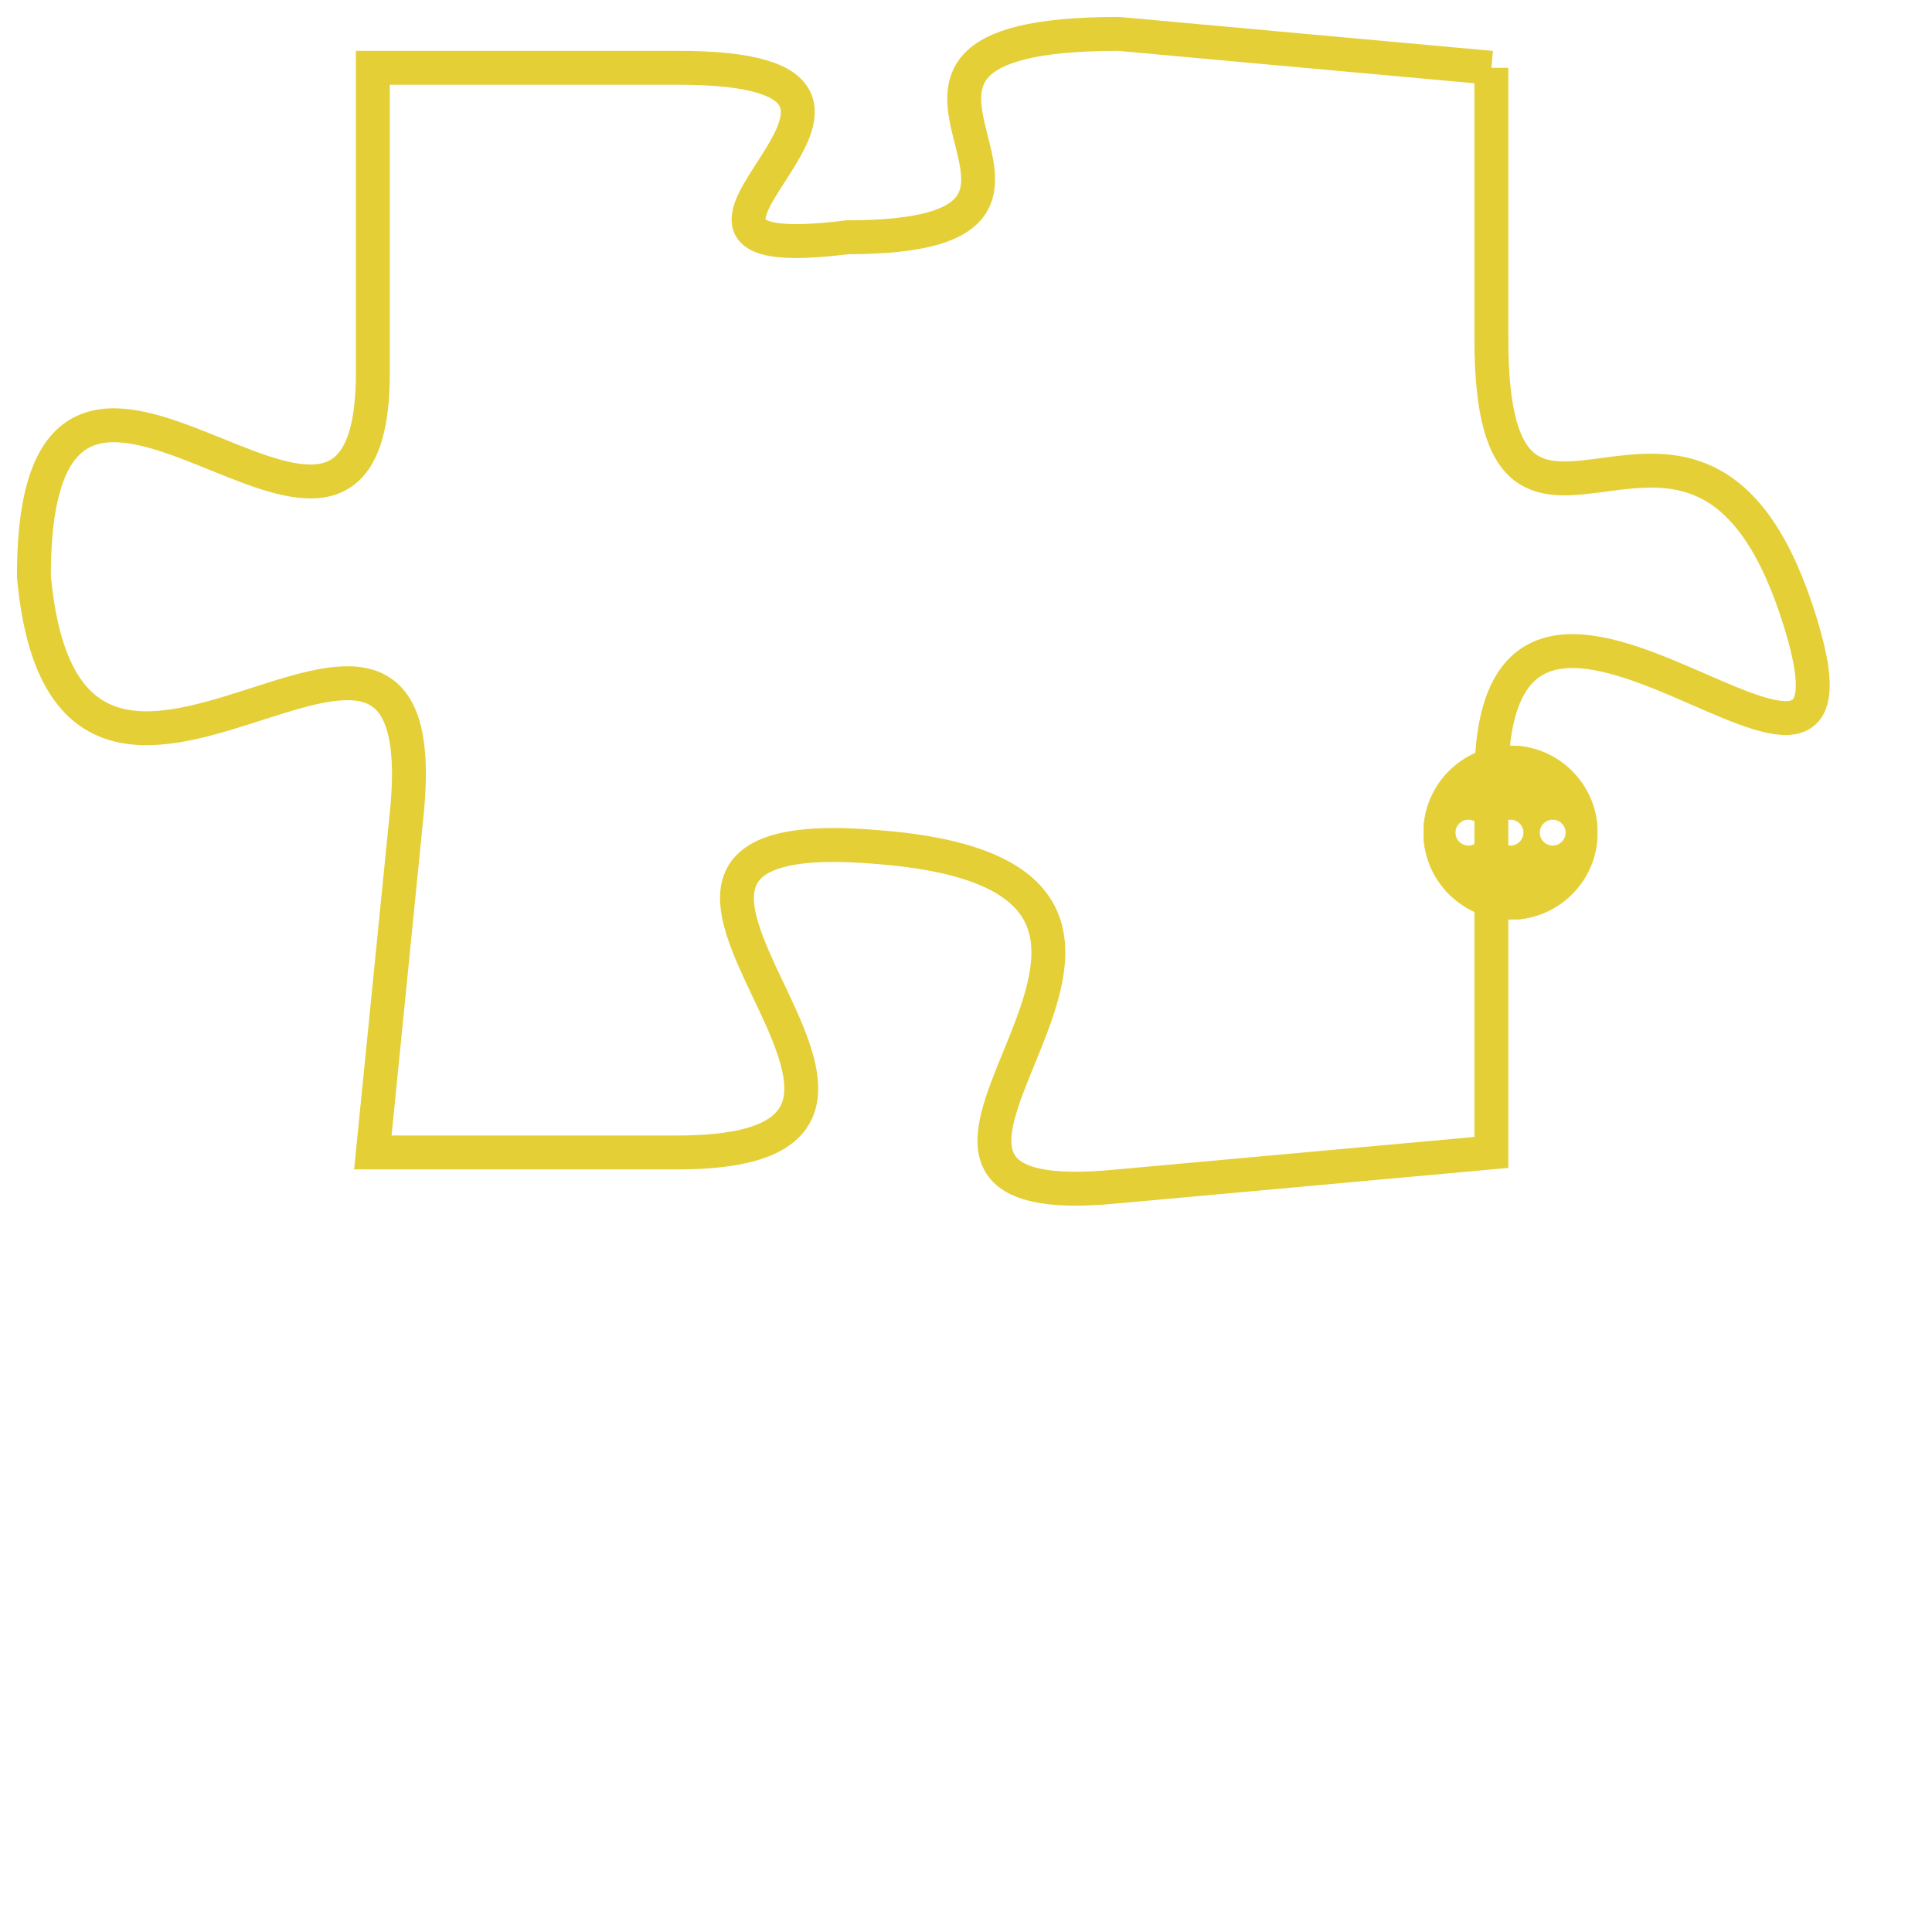 <svg version="1.1" xmlns="http://www.w3.org/2000/svg" xmlns:xlink="http://www.w3.org/1999/xlink" fill="transparent" x="0" y="0" width="350" height="350" preserveAspectRatio="xMinYMin slice"><style type="text/css">.links{fill:transparent;stroke: #E4CF37;}.links:hover{fill:#63D272; opacity:0.4;}</style><defs><g id="allt"><path id="t4966" d="M891,1216 L880,1215 C870,1215 881,1221 872,1221 C864,1222 876,1216 867,1216 L858,1216 858,1216 L858,1225 C858,1234 848,1220 848,1231 C849,1242 860,1228 859,1238 L858,1248 858,1248 L867,1248 C877,1248 862,1238 873,1239 C885,1240 870,1250 880,1249 L891,1248 891,1248 L891,1237 C891,1227 903,1241 900,1232 C897,1223 891,1233 891,1224 L891,1216"/></g><clipPath id="c" clipRule="evenodd" fill="transparent"><use href="#t4966"/></clipPath></defs><svg viewBox="847 1214 57 37" preserveAspectRatio="xMinYMin meet"><svg width="4380" height="2430"><g><image crossorigin="anonymous" x="0" y="0" href="https://nftpuzzle.license-token.com/assets/completepuzzle.svg" width="100%" height="100%" /><g class="links"><use href="#t4966"/></g></g></svg><svg x="889" y="1236" height="9%" width="9%" viewBox="0 0 330 330"><g><a xlink:href="https://nftpuzzle.license-token.com/" class="links"><title>See the most innovative NFT based token software licensing project</title><path fill="#E4CF37" id="more" d="M165,0C74.019,0,0,74.019,0,165s74.019,165,165,165s165-74.019,165-165S255.981,0,165,0z M85,190 c-13.785,0-25-11.215-25-25s11.215-25,25-25s25,11.215,25,25S98.785,190,85,190z M165,190c-13.785,0-25-11.215-25-25 s11.215-25,25-25s25,11.215,25,25S178.785,190,165,190z M245,190c-13.785,0-25-11.215-25-25s11.215-25,25-25 c13.785,0,25,11.215,25,25S258.785,190,245,190z"></path></a></g></svg></svg></svg>